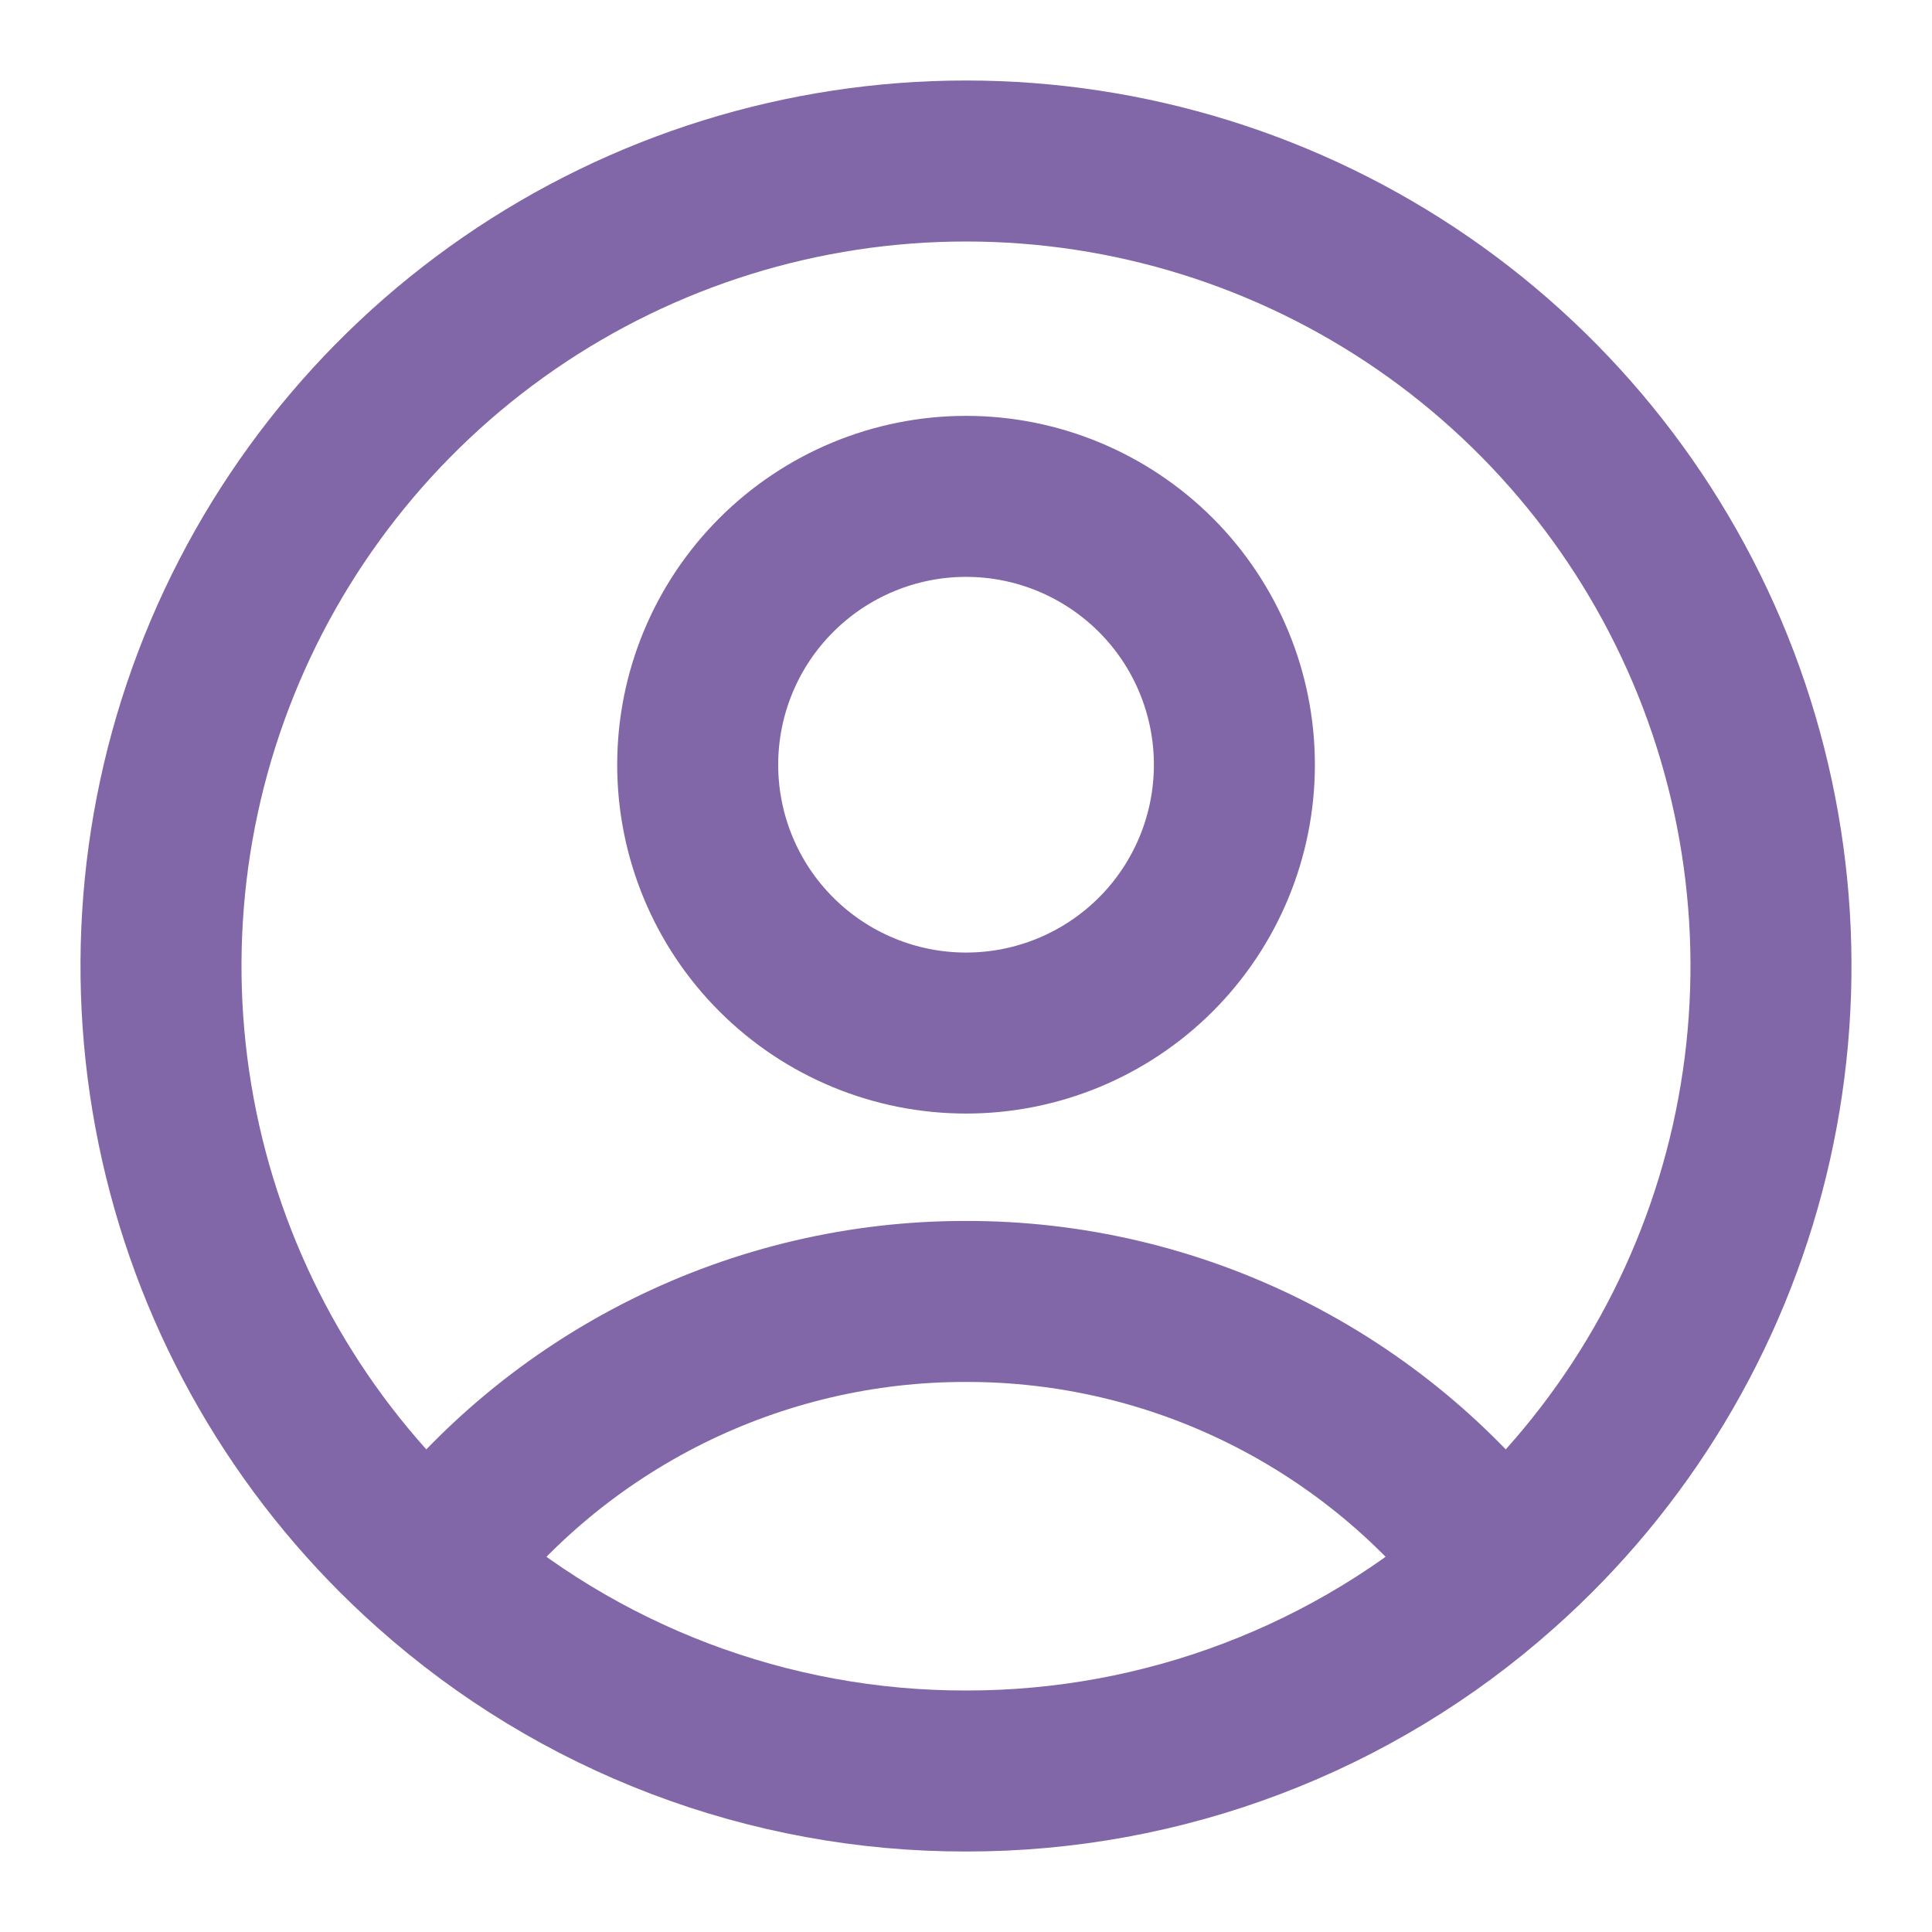 <svg width="24" height="24" viewBox="0 0 24 24" fill="none" xmlns="http://www.w3.org/2000/svg">
<path d="M18.647 19.472C17.871 18.444 16.866 17.611 15.713 17.037C14.56 16.463 13.289 16.165 12.001 16.167C10.712 16.165 9.442 16.463 8.288 17.037C7.135 17.611 6.13 18.444 5.354 19.472M18.647 19.472C20.162 18.125 21.231 16.348 21.713 14.379C22.195 12.409 22.067 10.34 21.347 8.445C20.626 6.55 19.346 4.918 17.677 3.767C16.007 2.616 14.028 2 12 2C9.972 2 7.993 2.616 6.323 3.767C4.654 4.918 3.374 6.55 2.653 8.445C1.932 10.34 1.805 12.409 2.287 14.379C2.769 16.348 3.839 18.125 5.354 19.472M18.647 19.472C16.818 21.104 14.451 22.003 12.001 22C9.549 22.004 7.183 21.104 5.354 19.472M15.334 9.5C15.334 10.384 14.983 11.232 14.358 11.857C13.732 12.482 12.885 12.833 12.001 12.833C11.117 12.833 10.269 12.482 9.644 11.857C9.018 11.232 8.667 10.384 8.667 9.5C8.667 8.616 9.018 7.768 9.644 7.143C10.269 6.518 11.117 6.166 12.001 6.166C12.885 6.166 13.732 6.518 14.358 7.143C14.983 7.768 15.334 8.616 15.334 9.5Z" stroke="#8167A7" stroke-width="2" stroke-linecap="round" stroke-linejoin="round"/>
</svg>

